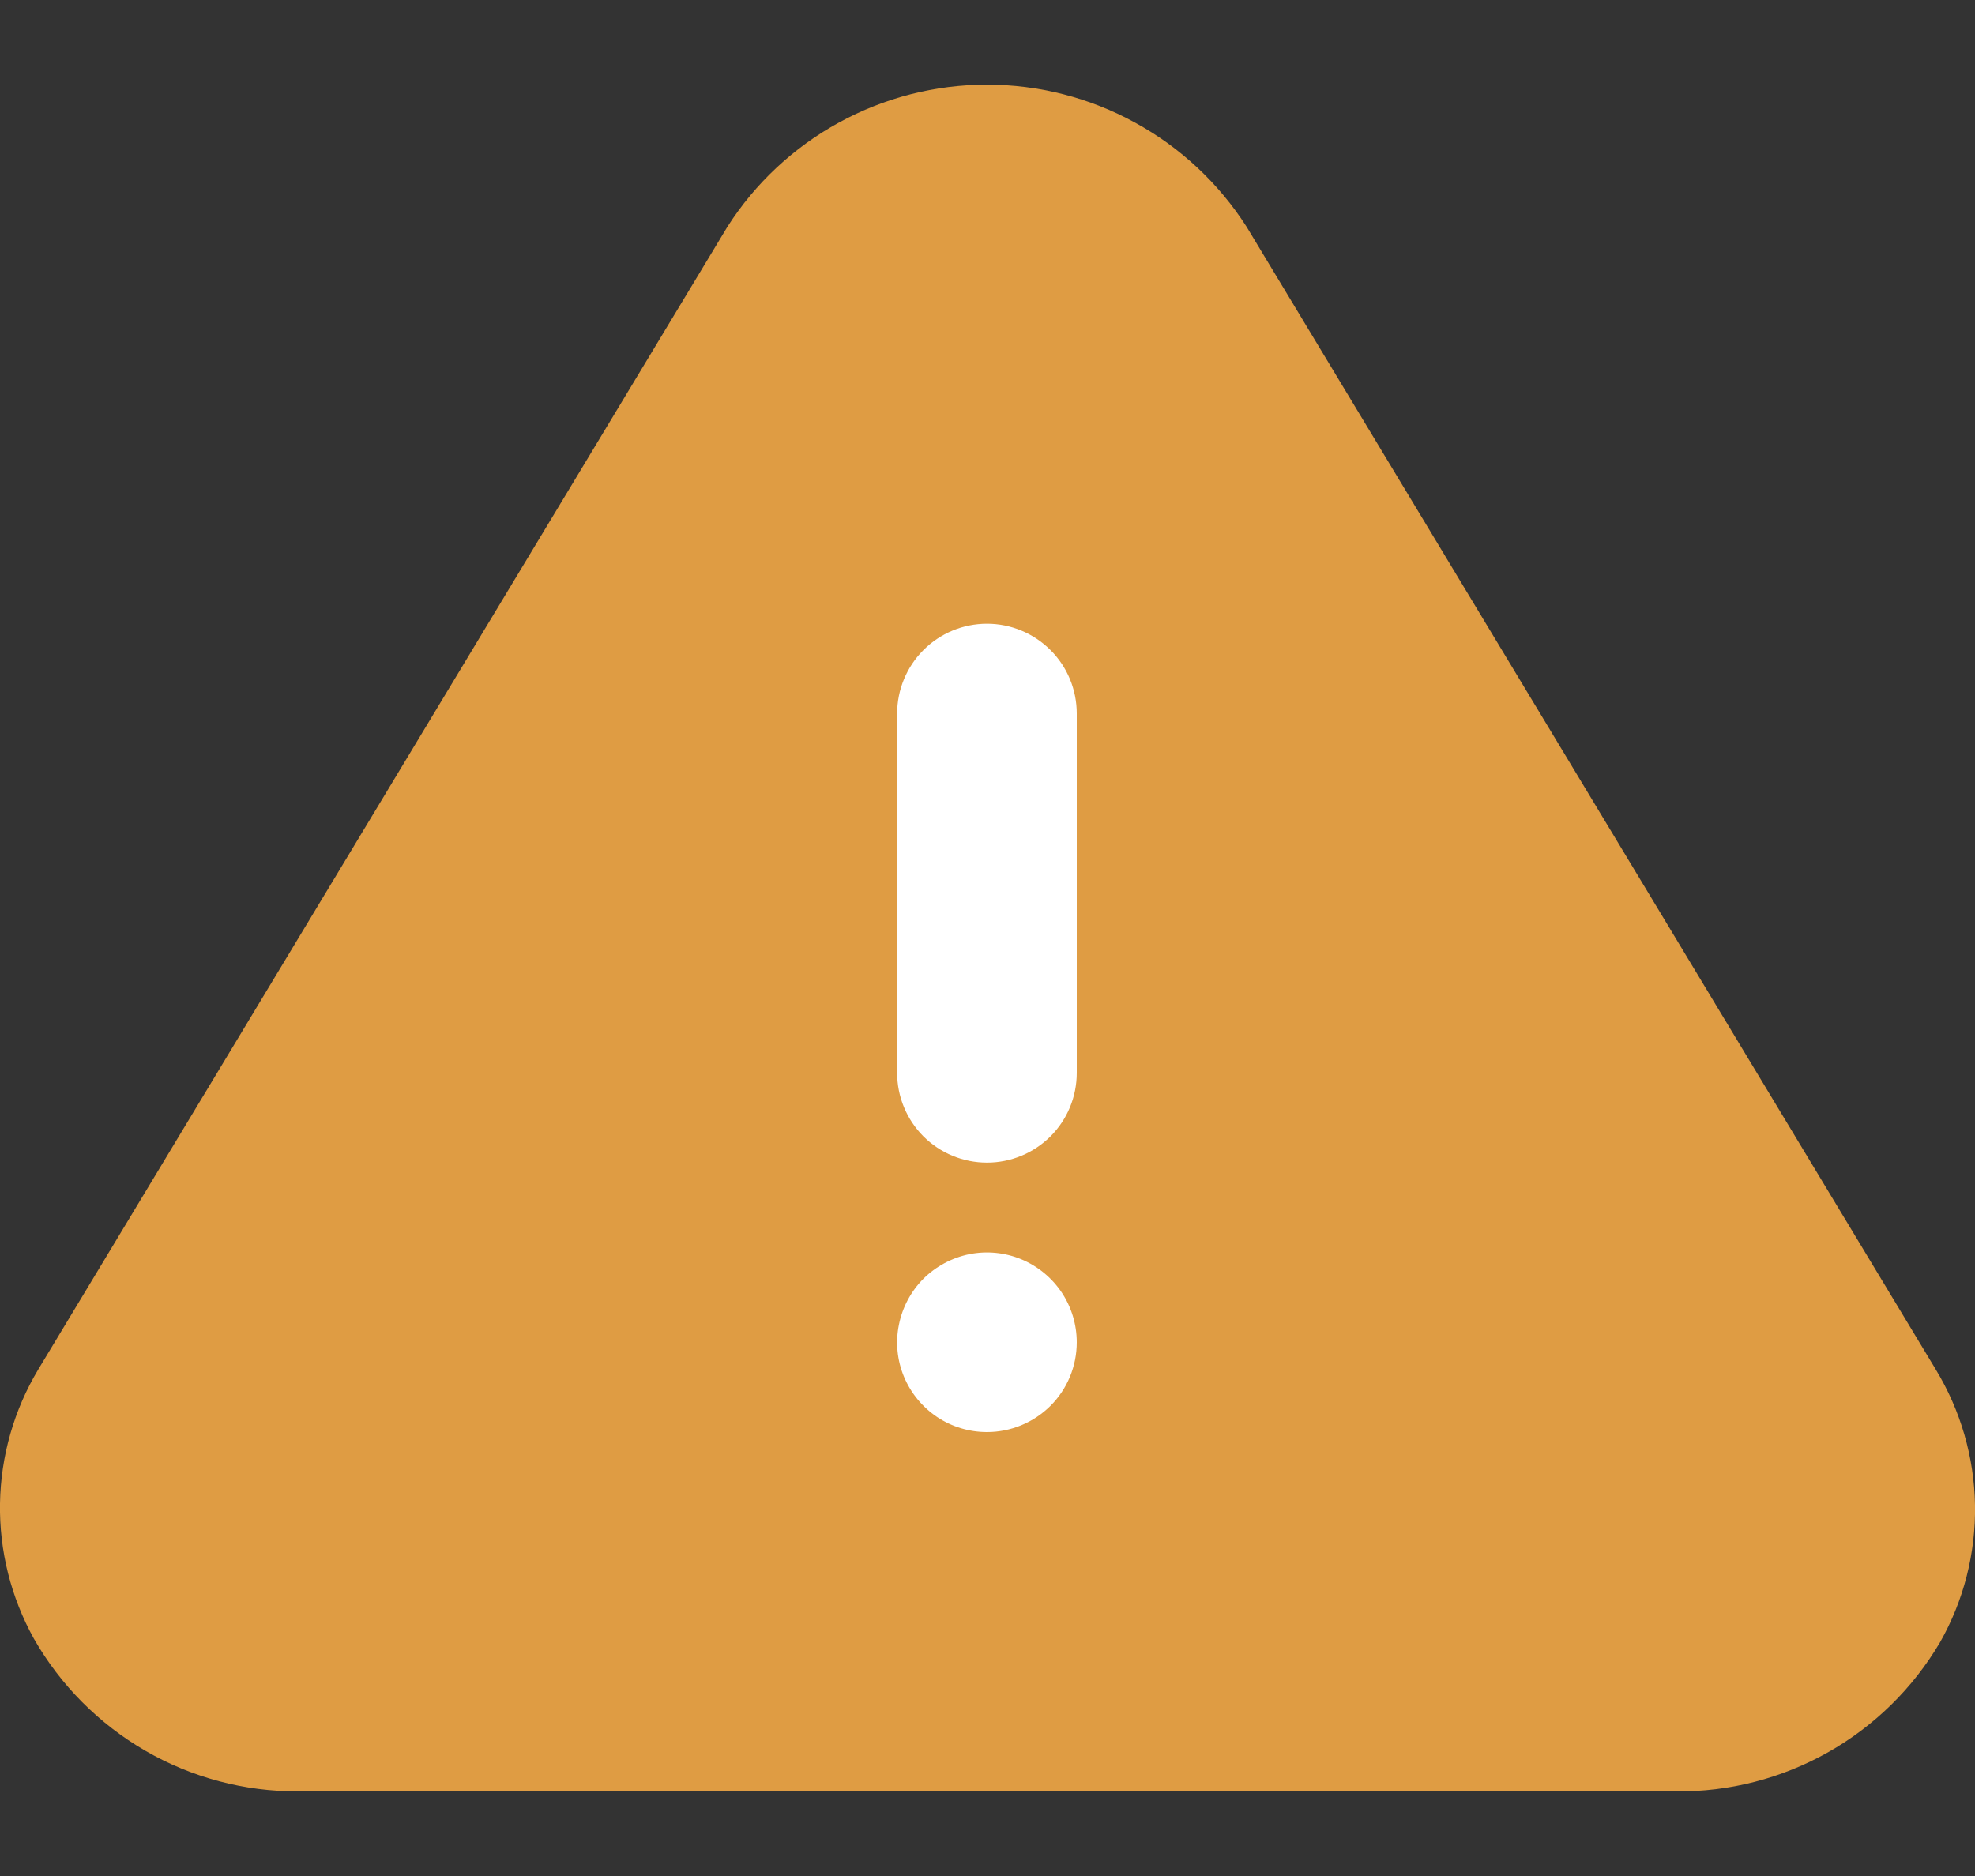 <svg width="20" height="19" viewBox="0 0 20 19" fill="none" xmlns="http://www.w3.org/2000/svg">
<rect x="0" y="0" width="20" height="19" fill="#333333" stroke="none"/>
<rect x="7.465" y="4.412" width="5.06" height="10.177" fill="white"/>
<path d="M19.601 13.867L12.624 2.297C12.341 1.855 11.953 1.492 11.493 1.241C11.034 0.989 10.518 0.857 9.995 0.857C9.471 0.857 8.956 0.989 8.496 1.241C8.037 1.492 7.648 1.855 7.366 2.297L0.389 13.867C0.142 14.278 0.008 14.747 0 15.226C-0.008 15.705 0.111 16.178 0.343 16.596C0.612 17.068 1.002 17.459 1.471 17.731C1.941 18.003 2.475 18.145 3.018 18.143H16.972C17.511 18.149 18.042 18.012 18.512 17.747C18.981 17.482 19.372 17.098 19.646 16.633C19.886 16.21 20.008 15.73 20 15.244C19.992 14.758 19.854 14.283 19.601 13.867ZM9.995 14.504C9.815 14.504 9.639 14.451 9.489 14.351C9.34 14.251 9.223 14.109 9.154 13.943C9.085 13.777 9.067 13.594 9.103 13.417C9.138 13.241 9.224 13.079 9.351 12.951C9.479 12.824 9.641 12.738 9.817 12.702C9.994 12.667 10.177 12.685 10.343 12.754C10.509 12.823 10.651 12.94 10.751 13.089C10.851 13.239 10.904 13.415 10.904 13.595C10.904 13.836 10.809 14.067 10.638 14.238C10.467 14.408 10.236 14.504 9.995 14.504ZM10.904 10.866C10.904 11.107 10.809 11.338 10.638 11.509C10.467 11.679 10.236 11.775 9.995 11.775C9.753 11.775 9.522 11.679 9.351 11.509C9.181 11.338 9.085 11.107 9.085 10.866V7.227C9.085 6.986 9.181 6.754 9.351 6.584C9.522 6.413 9.753 6.317 9.995 6.317C10.236 6.317 10.467 6.413 10.638 6.584C10.809 6.754 10.904 6.986 10.904 7.227V10.866Z" fill="#DF9C43"/>
</svg>
